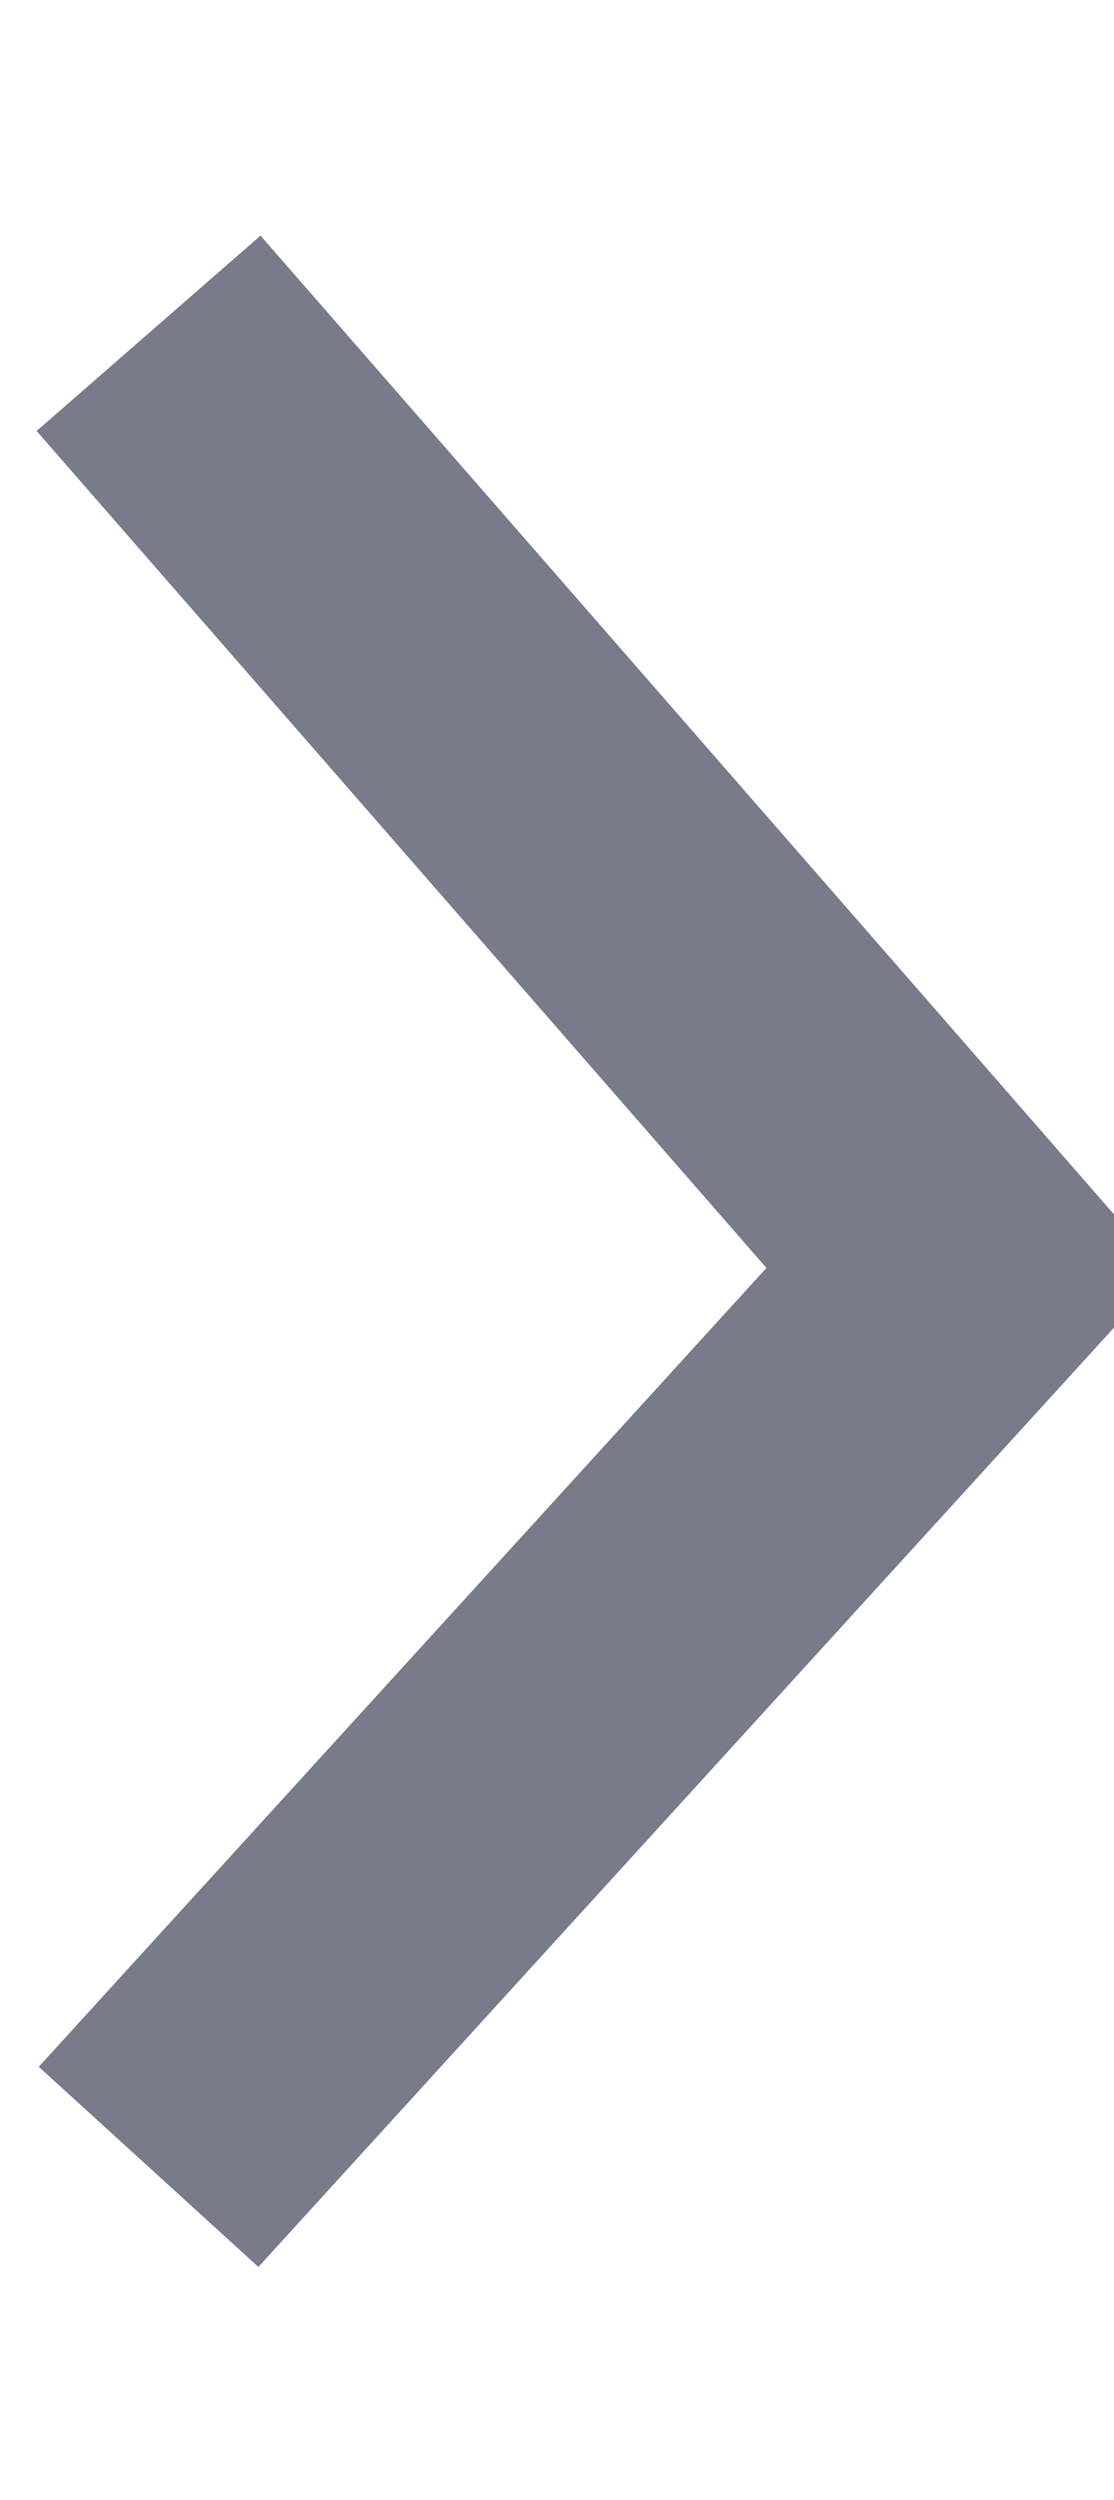 <?xml version="1.0" encoding="UTF-8" standalone="no"?>
<!DOCTYPE svg PUBLIC "-//W3C//DTD SVG 1.1//EN" "http://www.w3.org/Graphics/SVG/1.1/DTD/svg11.dtd">
<svg version="1.1" xmlns="http://www.w3.org/2000/svg" xmlns:xlink="http://www.w3.org/1999/xlink" preserveAspectRatio="xMidYMid meet" viewBox="254.76 137.493 41.239 78.852" width="30.24" height="67.85"><defs><path d="M260.26 142.99L290.5 177.66L260.26 210.85" id="a2Hp6NUnPW"></path></defs><g><g><g><use xlink:href="#a2Hp6NUnPW" opacity="1" fill-opacity="0" stroke="#787b89" stroke-width="11" stroke-opacity="1"></use></g></g></g></svg>